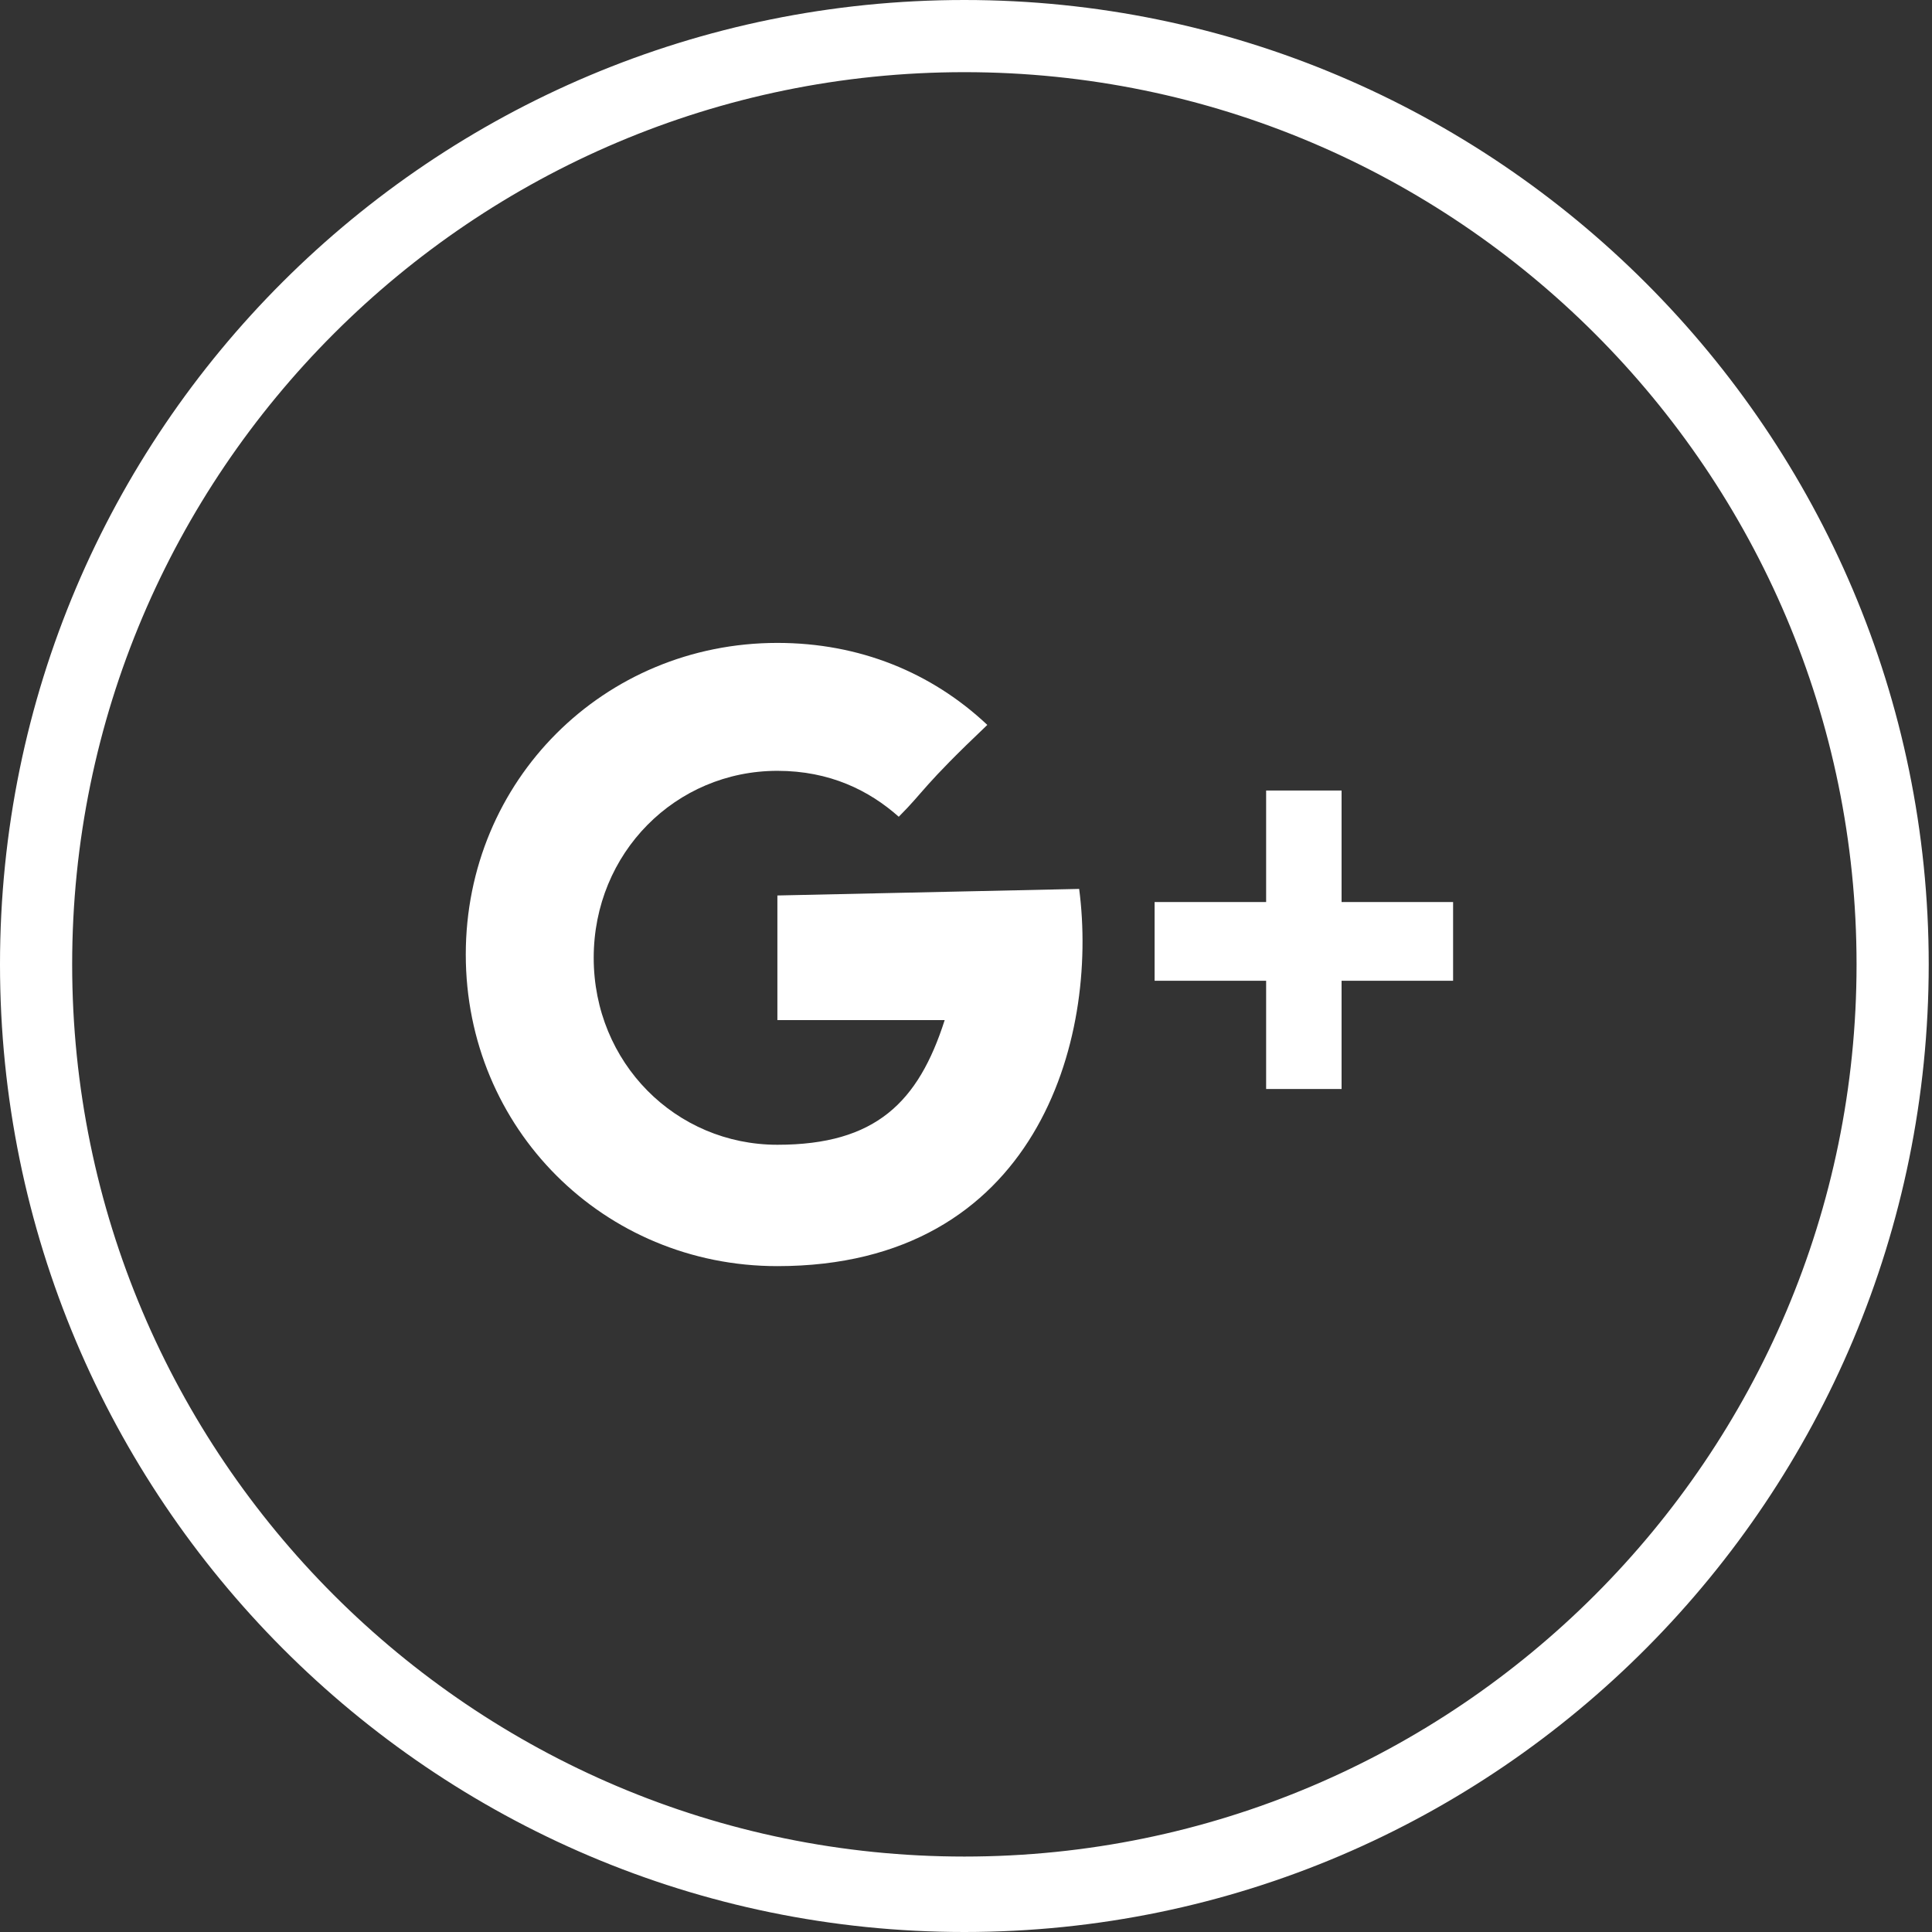 <?xml version="1.0" encoding="utf-8"?>
<!-- Generator: Adobe Illustrator 19.1.0, SVG Export Plug-In . SVG Version: 6.00 Build 0)  -->
<svg version="1.1" id="Layer_1" xmlns="http://www.w3.org/2000/svg" xmlns:xlink="http://www.w3.org/1999/xlink" x="0px" y="0px"
	 viewBox="-450 251.1 58.9 58.9" style="enable-background:new -450 251.1 58.9 58.9;" xml:space="preserve">
<rect x="-450" y="251.1" width="58.9" height="58.9" fill="#333333" stroke="none"/>
<style type="text/css">
	.st0{fill:#ffffff;}
</style>
<g id="Google_x2B__5_">
	<path class="st0" d="M-420.6,310c-16.2,0-29.4-13.2-29.4-29.5c0-16.3,13.2-29.4,29.4-29.4c16.2,0,29.4,13.2,29.4,29.4
		C-391.2,296.7-404.3,310-420.6,310z M-420.6,253.3c-15,0-27.2,12.2-27.2,27.2s12.2,27.2,27.2,27.2s27.2-12.2,27.2-27.2
		S-405.6,253.3-420.6,253.3z"/>
	<path class="st0" d="M-426.3,278.4v3.8c0,0,3.7,0,5.1,0c-0.8,2.5-2.1,3.8-5.1,3.8c-3.1,0-5.6-2.5-5.6-5.7c0-3.2,2.5-5.7,5.6-5.7
		c1.6,0,2.8,0.6,3.7,1.4c0.8-0.8,0.7-0.9,2.7-2.8c-1.7-1.6-3.9-2.5-6.4-2.5c-5.3,0-9.5,4.2-9.5,9.5c0,5.3,4.2,9.5,9.5,9.5
		c7.9,0,9.8-6.9,9.2-11.5L-426.3,278.4L-426.3,278.4z"/>
	<polygon class="st0" points="-409.1,278.6 -409.1,275.2 -411.4,275.2 -411.4,278.6 -414.8,278.6 -414.8,281 -411.4,281 
		-411.4,284.3 -409.1,284.3 -409.1,281 -405.7,281 -405.7,278.6 	"/>
</g>
</svg>
